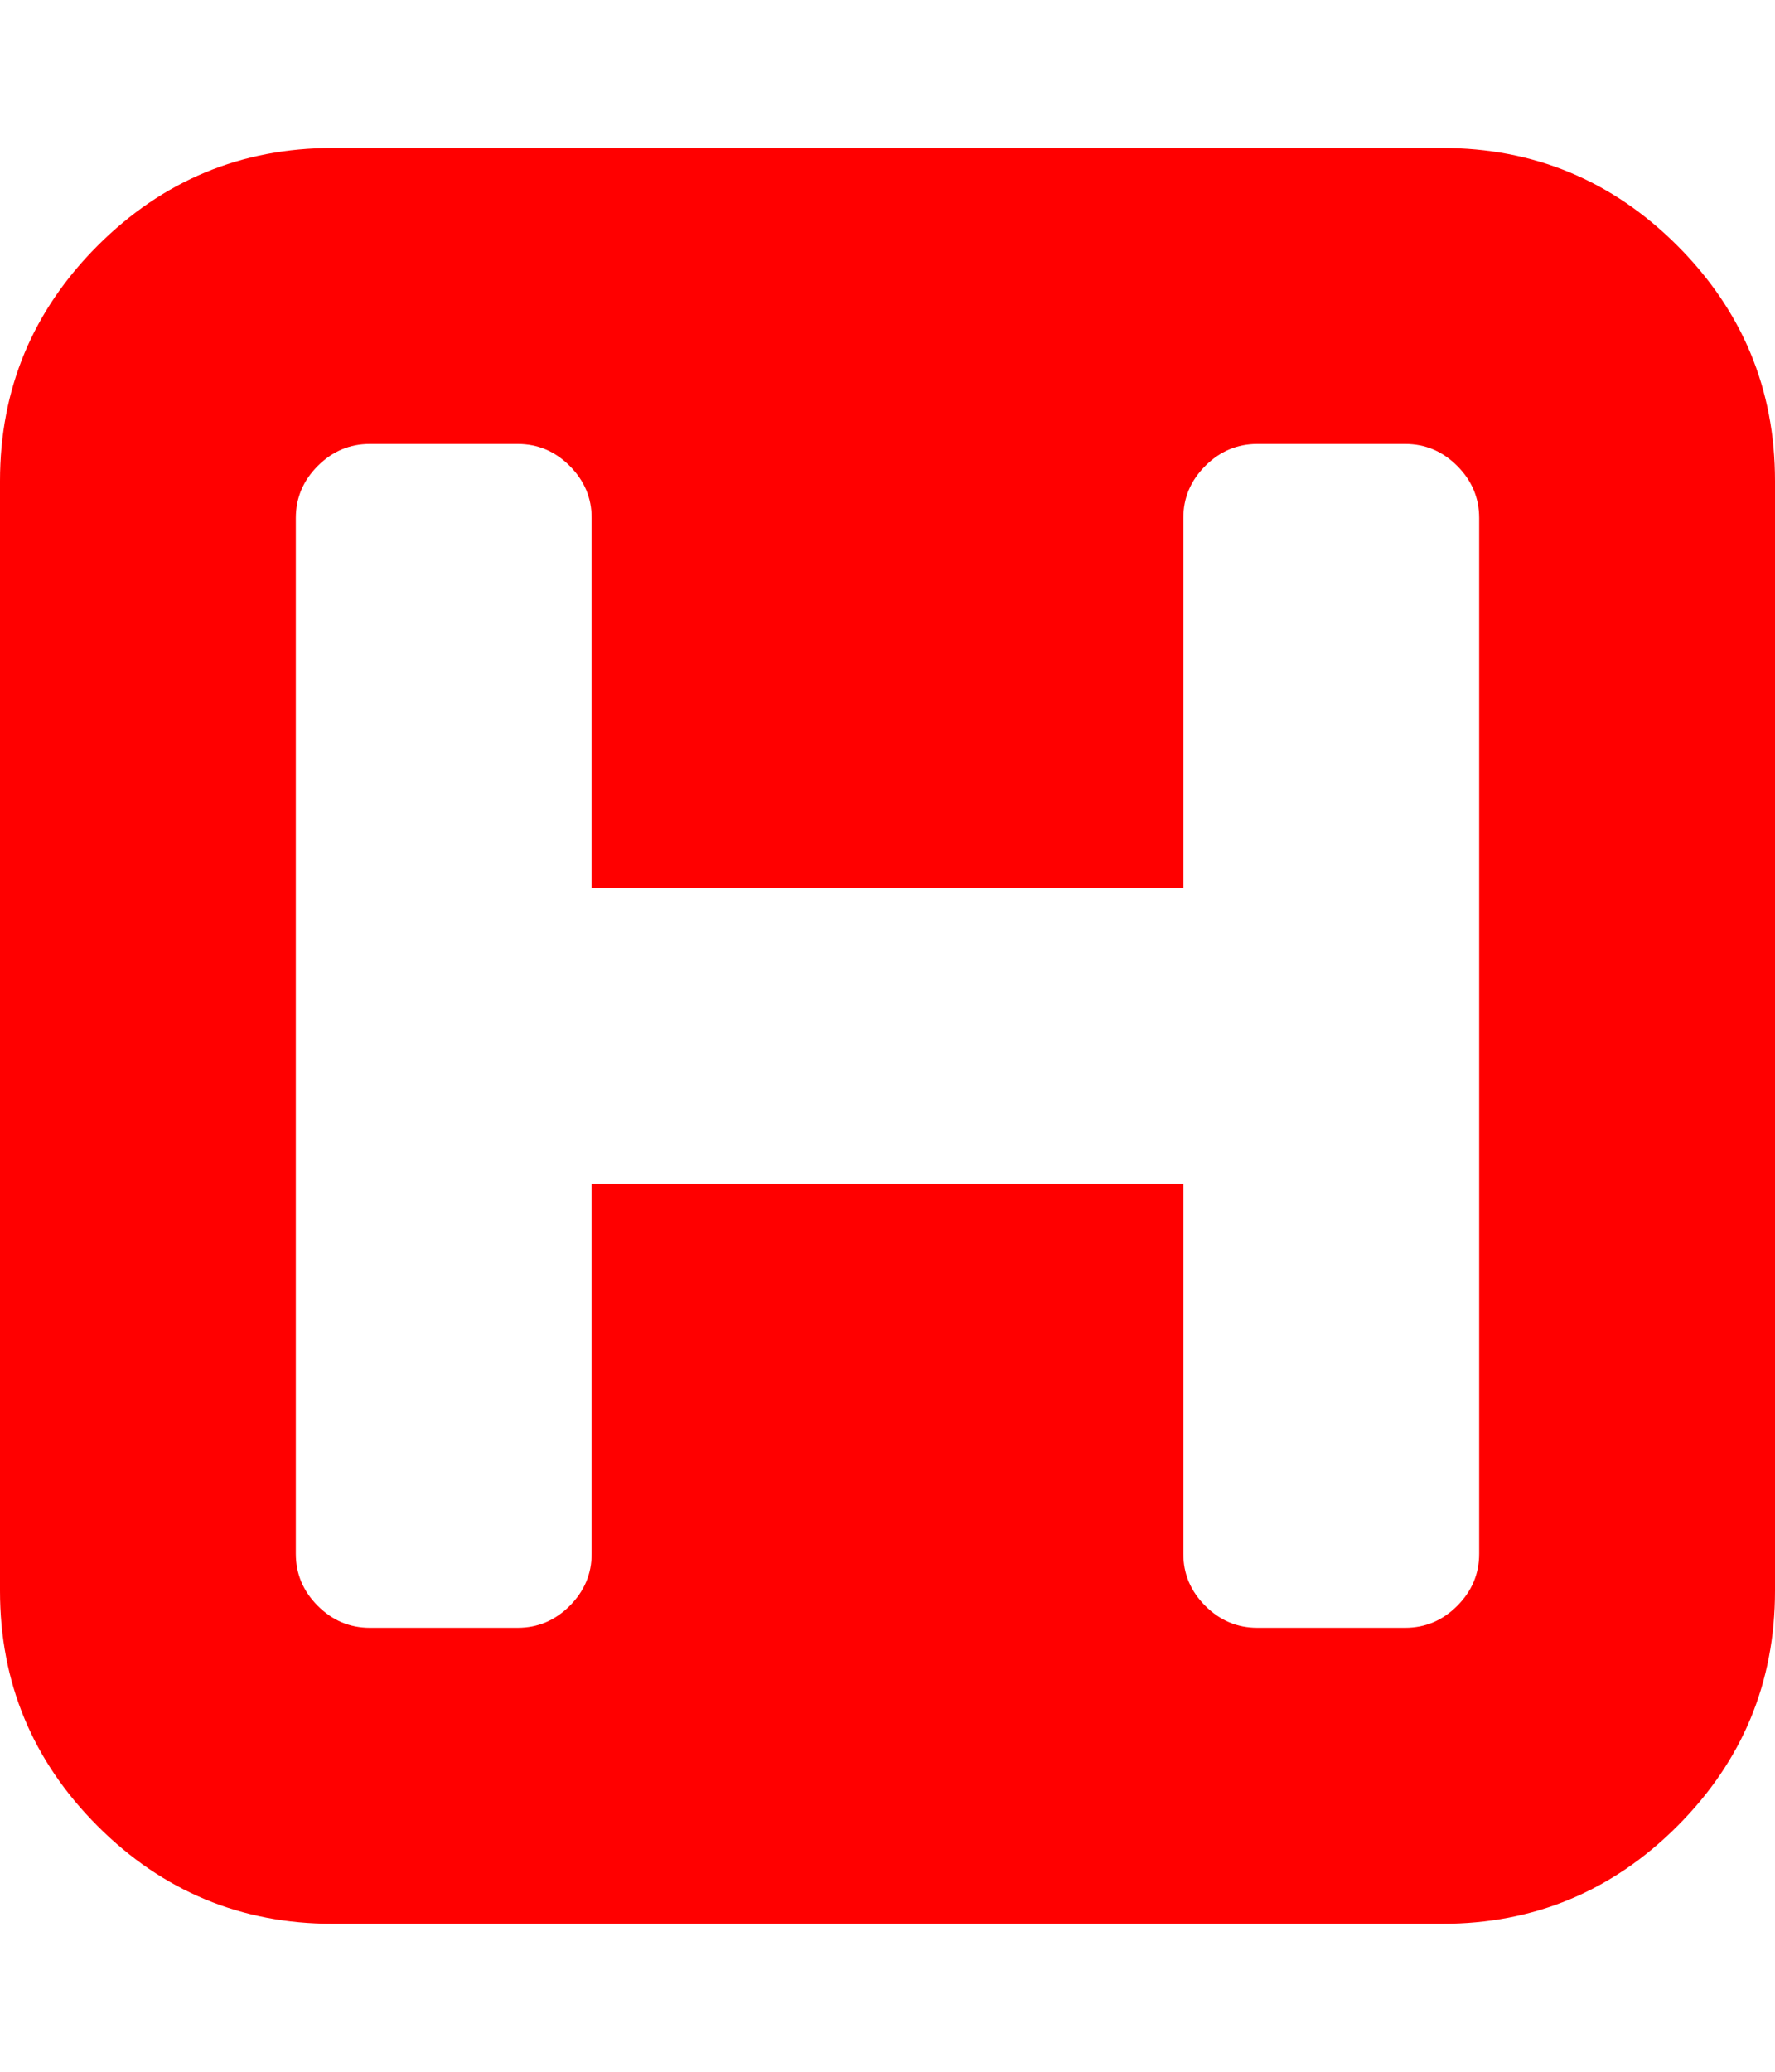 <svg xmlns="http://www.w3.org/2000/svg" viewBox="0 0 1536 1792"><path d="M1280 1344V448q0-26-19-45t-45-19h-128q-26 0-45 19t-19 45v320H512V448q0-26-19-45t-45-19H320q-26 0-45 19t-19 45v896q0 26 19 45t45 19h128q26 0 45-19t19-45v-320h512v320q0 26 19 45t45 19h128q26 0 45-19t19-45zm256-928v960q0 119-84.5 203.5T1248 1664H288q-119 0-203.5-84.5T0 1376V416q0-119 84.5-203.5T288 128h960q119 0 203.5 84.5T1536 416z" fill="#f00"/></svg>